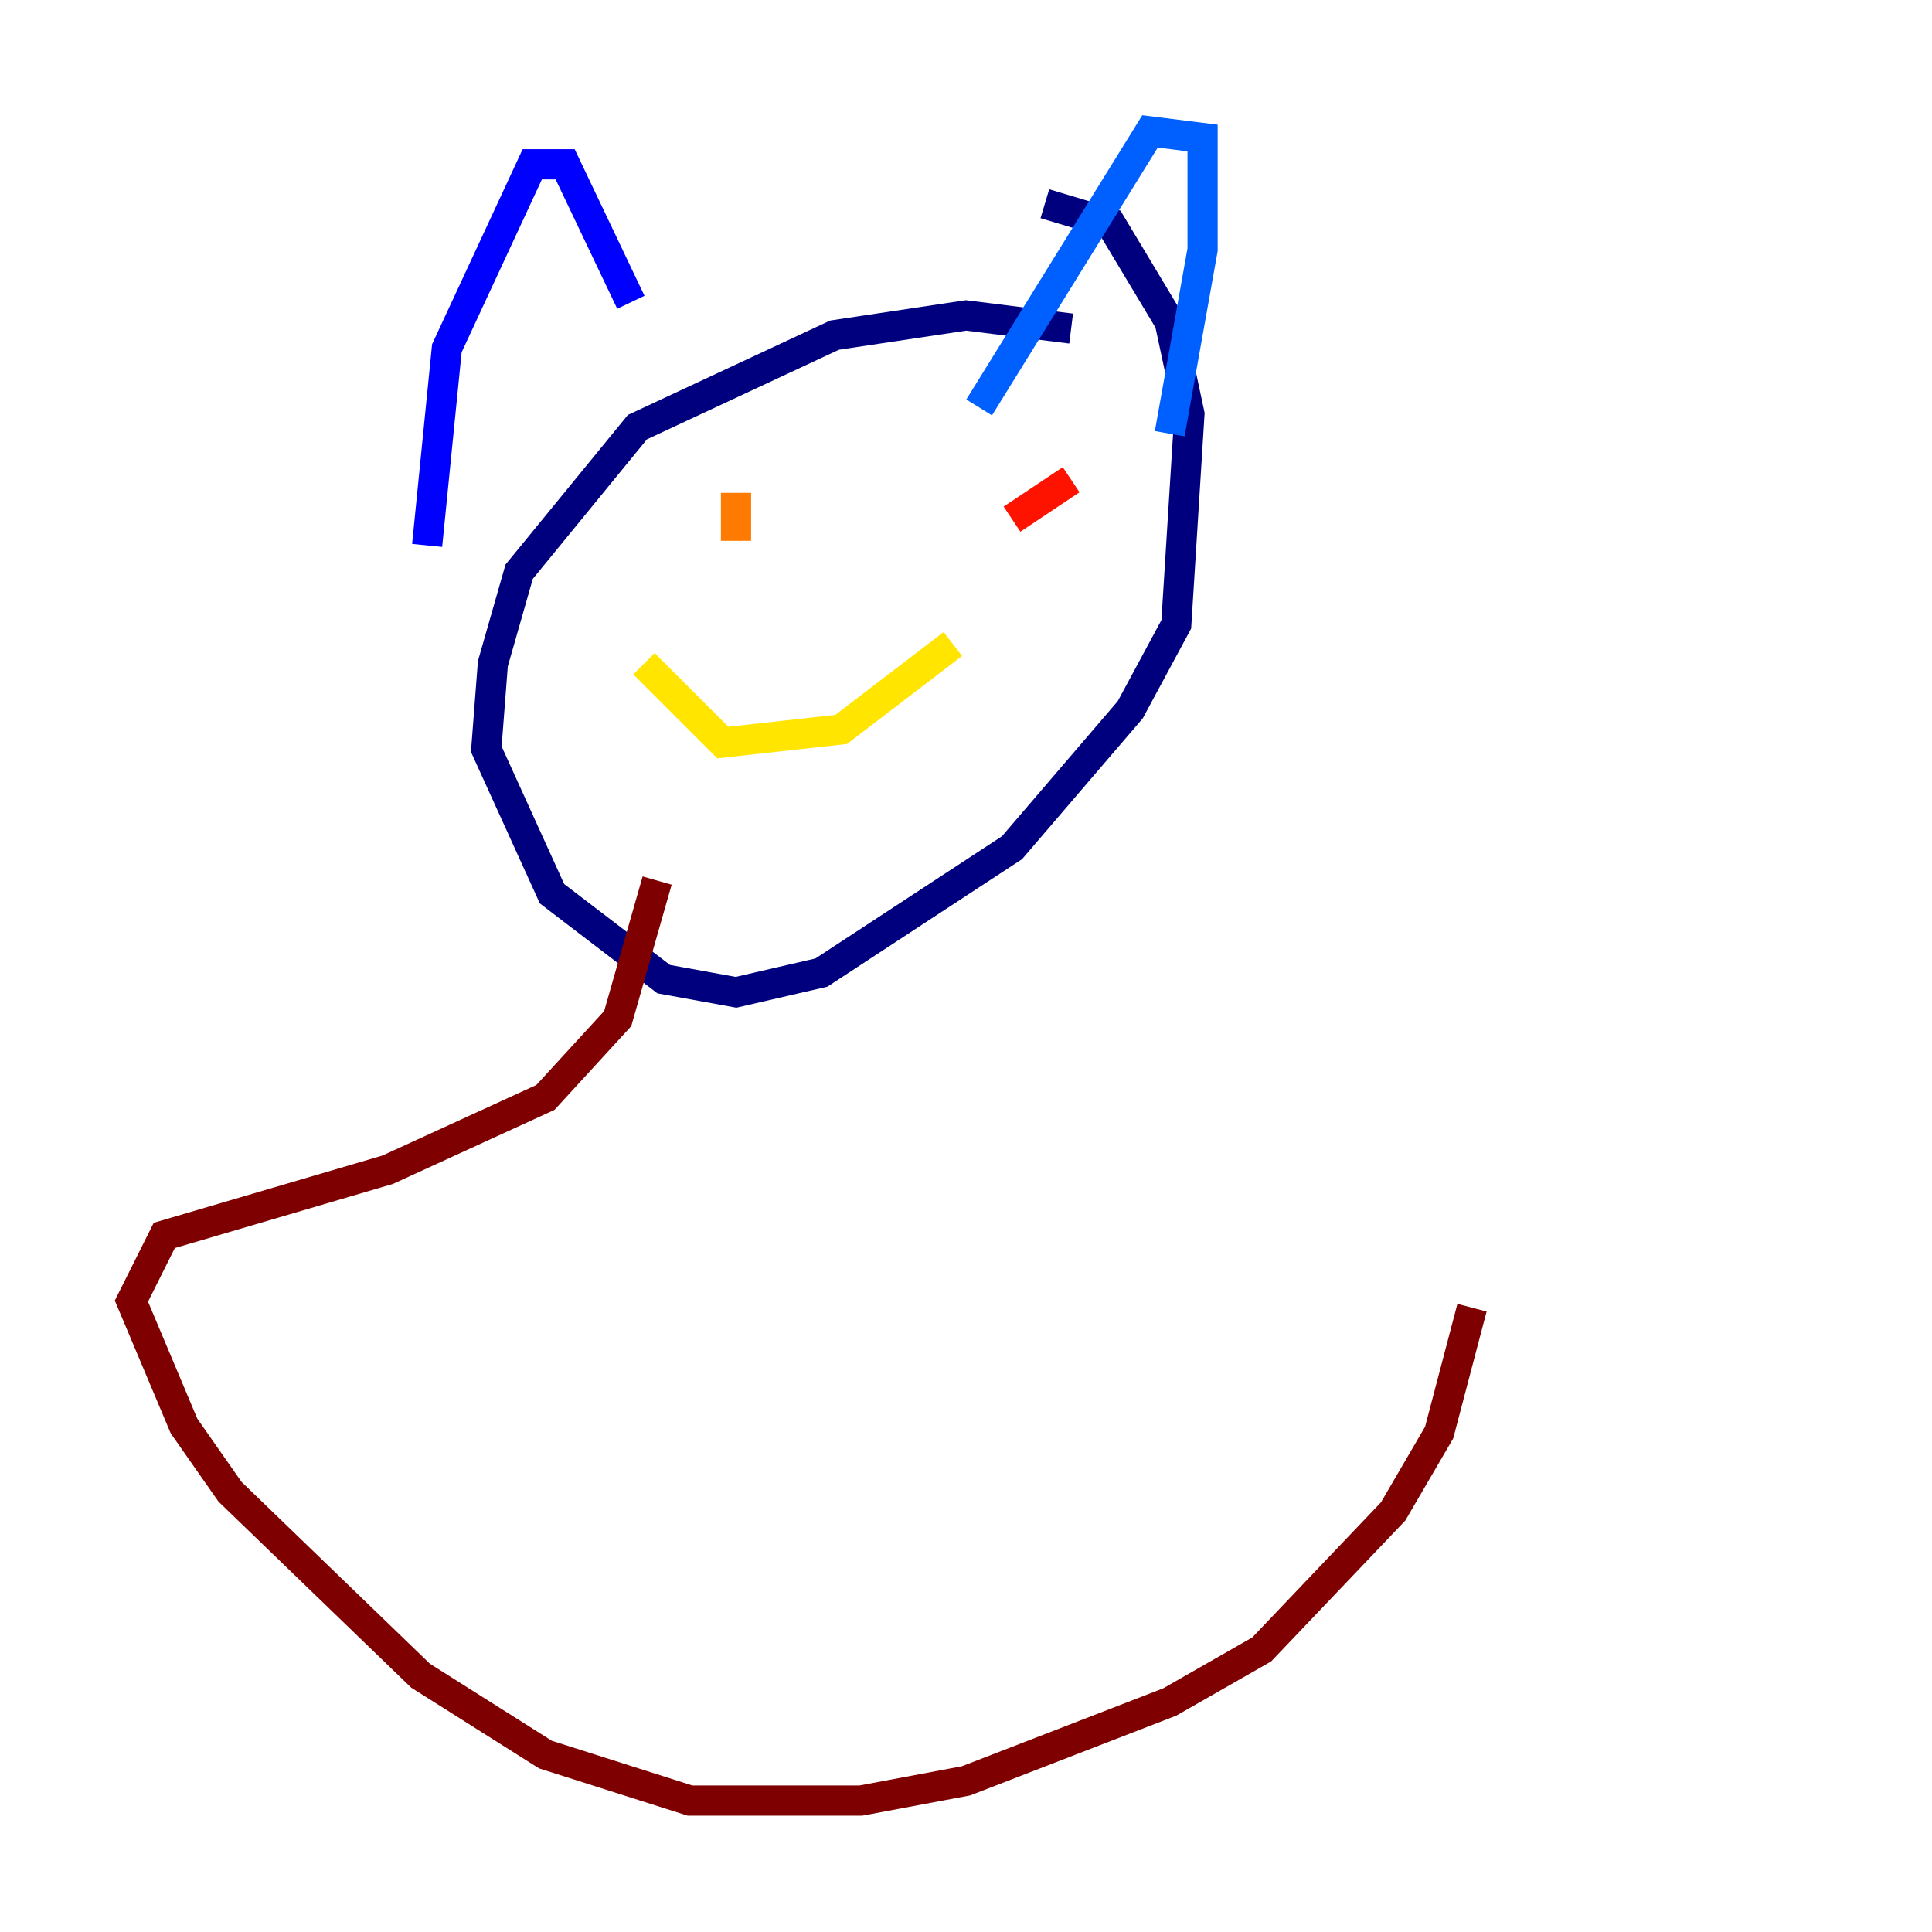 <?xml version="1.0" encoding="utf-8" ?>
<svg baseProfile="tiny" height="128" version="1.2" viewBox="0,0,128,128" width="128" xmlns="http://www.w3.org/2000/svg" xmlns:ev="http://www.w3.org/2001/xml-events" xmlns:xlink="http://www.w3.org/1999/xlink"><defs /><polyline fill="none" points="70.966,21.769 64.0,20.898 55.292,22.204 42.231,28.299 34.395,37.878 32.653,43.973 32.218,49.633 36.571,59.211 43.973,64.871 48.762,65.742 54.422,64.435 67.048,56.163 74.884,47.02 77.932,41.361 78.803,27.429 77.497,21.333 73.578,14.803 69.225,13.497" stroke="#00007f" stroke-width="2" /><polyline fill="none" points="28.299,36.136 29.605,23.075 35.265,10.884 37.442,10.884 41.796,20.027" stroke="#0000fe" stroke-width="2" /><polyline fill="none" points="64.871,26.993 76.191,8.707 79.674,9.143 79.674,16.544 77.497,28.735" stroke="#0060ff" stroke-width="2" /><polyline fill="none" points="44.843,40.49 44.843,40.49" stroke="#00d4ff" stroke-width="2" /><polyline fill="none" points="63.565,40.054 63.565,40.054" stroke="#4cffaa" stroke-width="2" /><polyline fill="none" points="48.762,40.054 48.762,40.054" stroke="#aaff4c" stroke-width="2" /><polyline fill="none" points="42.667,43.973 47.891,49.197 55.728,48.327 63.129,42.667" stroke="#ffe500" stroke-width="2" /><polyline fill="none" points="48.762,32.653 48.762,34.83 49.633,34.83" stroke="#ff7a00" stroke-width="2" /><polyline fill="none" points="70.966,31.782 67.048,34.395" stroke="#fe1200" stroke-width="2" /><polyline fill="none" points="43.537,58.34 40.925,67.483 36.136,72.707 25.687,77.497 10.884,81.85 8.707,86.204 12.191,94.476 15.238,98.83 27.864,111.02 36.136,116.245 45.714,119.293 57.034,119.293 64.0,117.986 77.497,112.762 83.592,109.279 92.299,100.136 95.347,94.912 97.524,86.639" stroke="#7f0000" stroke-width="2" /></svg>